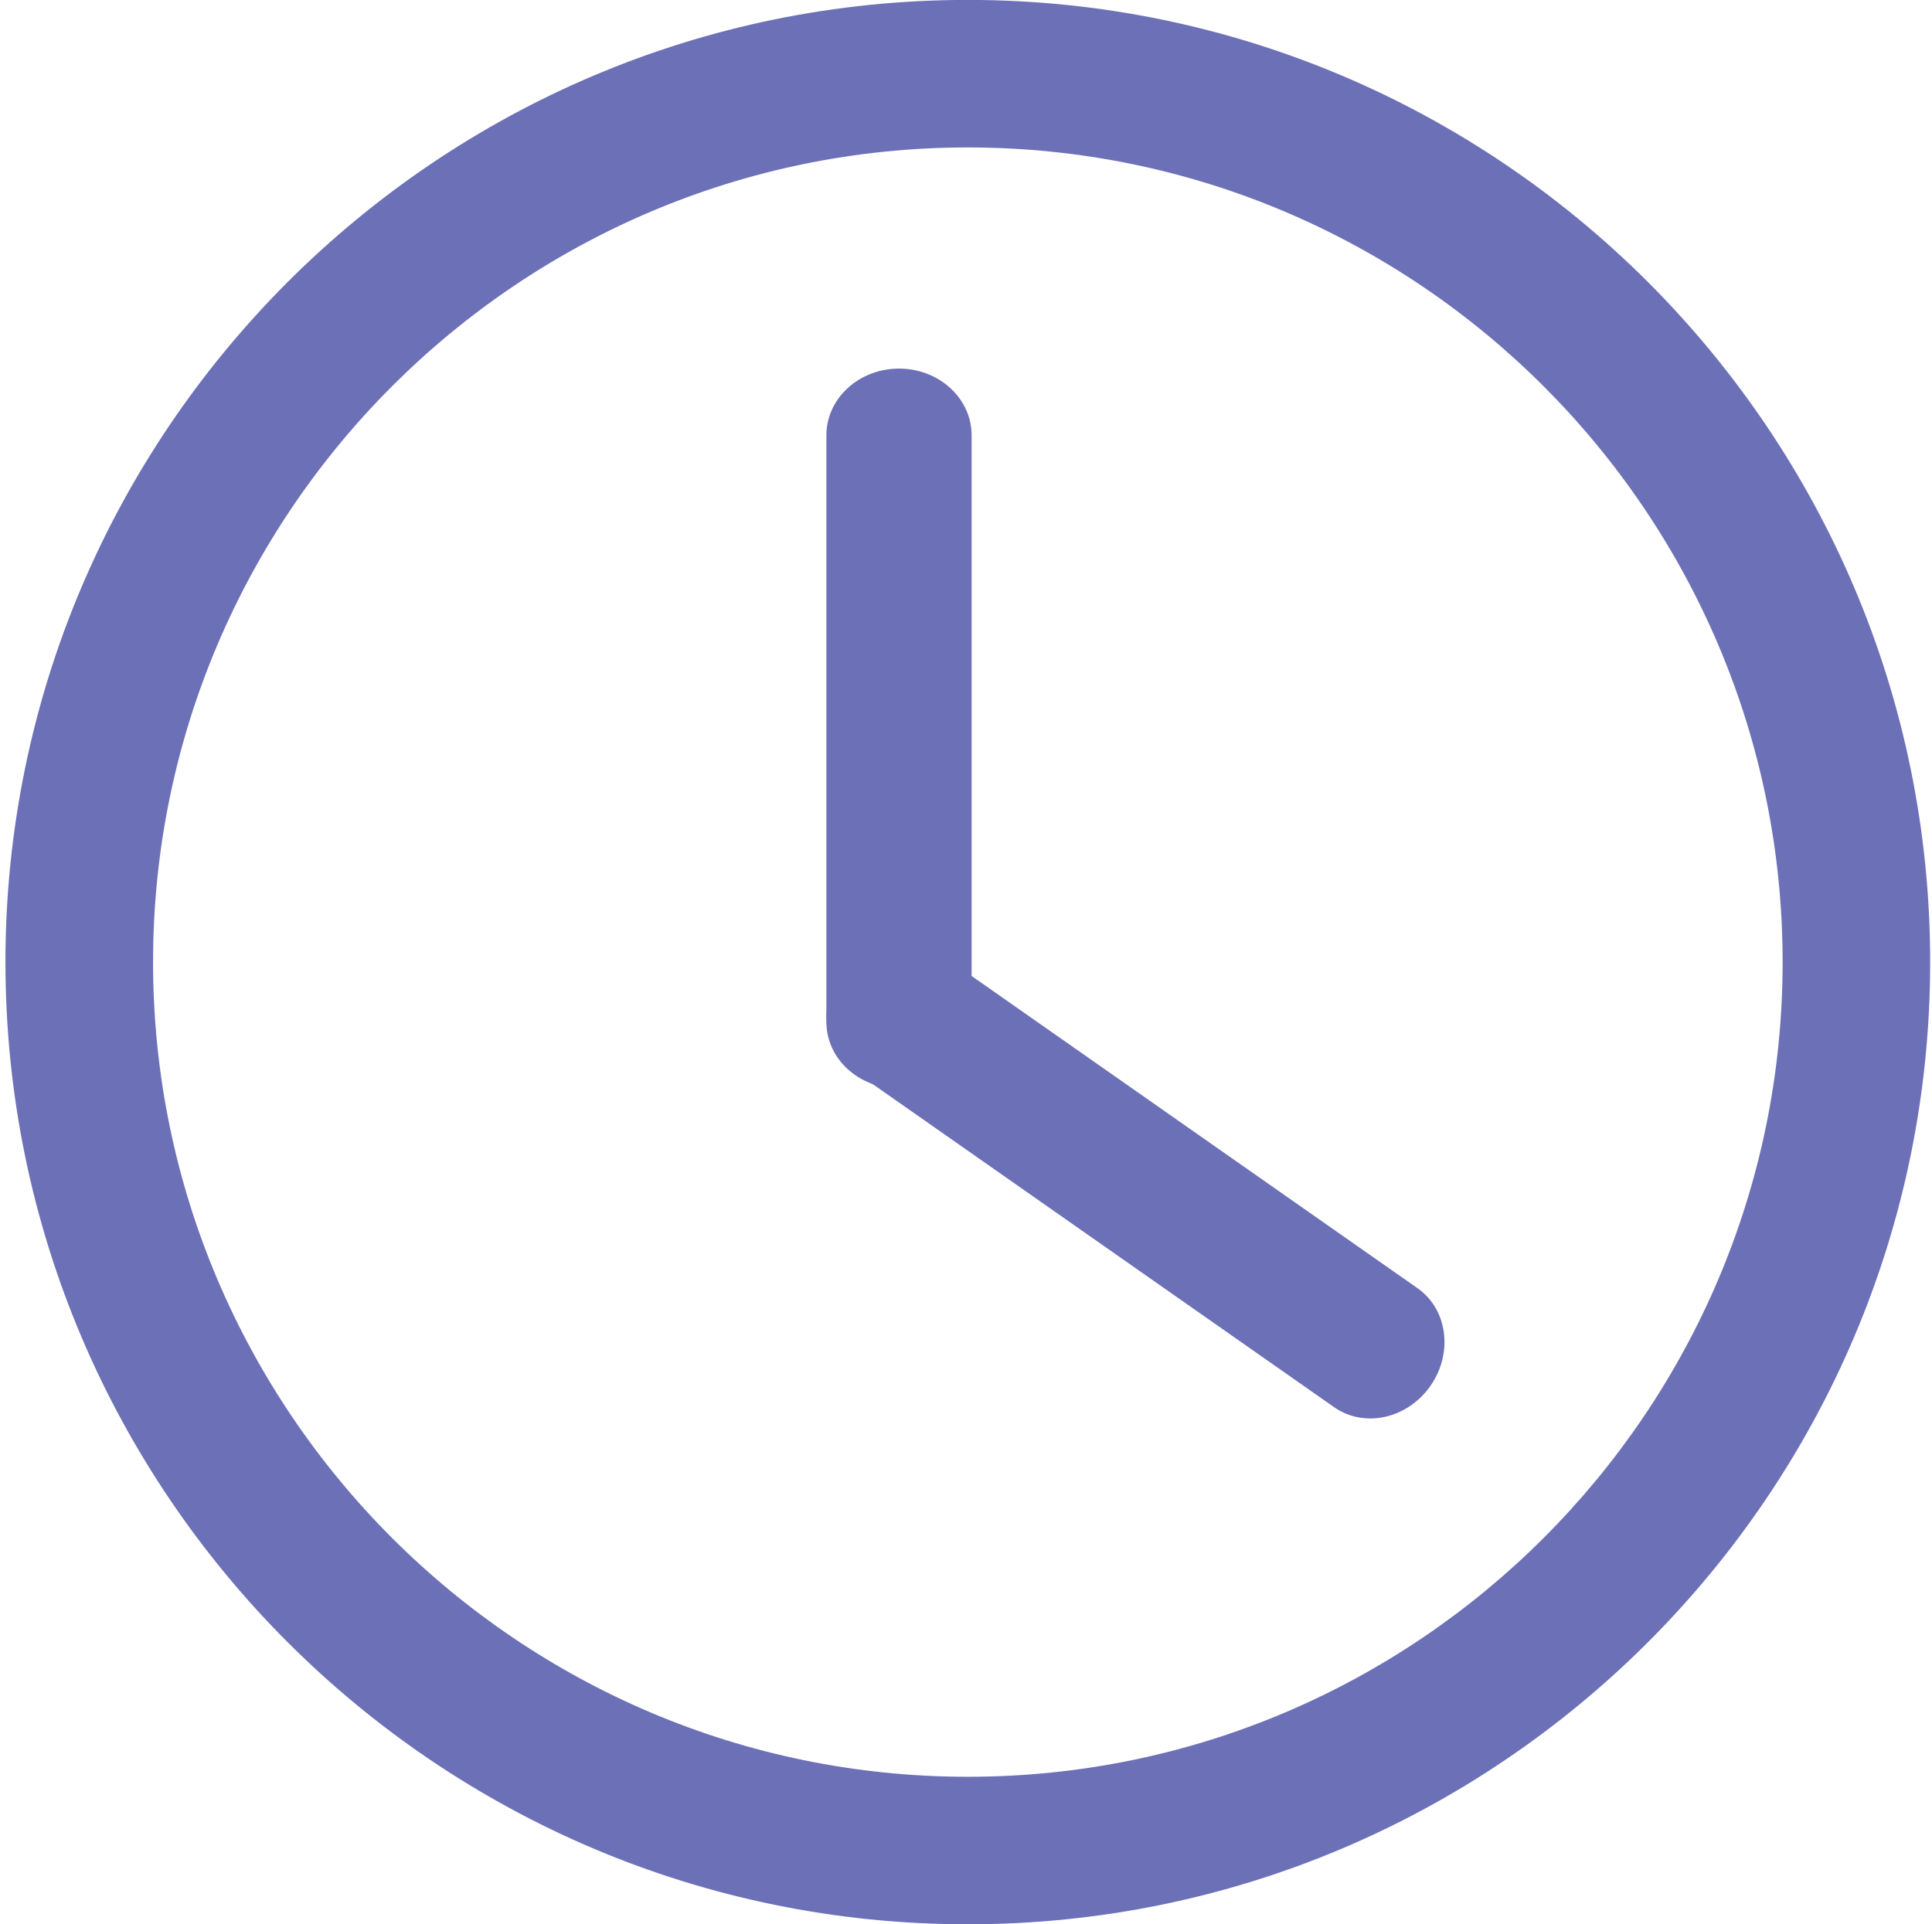<?xml version="1.0" standalone="no"?><!DOCTYPE svg PUBLIC "-//W3C//DTD SVG 1.1//EN" "http://www.w3.org/Graphics/SVG/1.1/DTD/svg11.dtd"><svg t="1720619552681" class="icon" viewBox="0 0 1028 1024" version="1.1" xmlns="http://www.w3.org/2000/svg" p-id="36214" xmlns:xlink="http://www.w3.org/1999/xlink" width="200.781" height="200"><path d="M514.939 1024.043C232.572 1024.043 2.897 794.367 2.897 512 2.897 229.676 232.615-0.043 514.939-0.043c282.367 0 512.085 229.718 512.085 512.043 0 282.367-229.676 512.043-512.085 512.043z m0-945.581C275.935 78.461 81.443 272.953 81.443 512c0 239.047 194.492 433.539 433.539 433.539 239.047 0 433.539-194.492 433.539-433.539 0-239.047-194.534-433.539-433.581-433.539z" fill="#6c70b7" p-id="36215"></path><path d="M516.984 543.904c0 19.594-17.294 35.397-38.634 35.397-21.298 0-38.634-15.803-38.634-35.397V231.593c0-19.551 17.336-35.44 38.634-35.44 21.34 0 38.634 15.888 38.634 35.44v312.311z" fill="#6c70b7" p-id="36216"></path><path d="M709.9 748.875c16.059 11.245 38.975 6.176 51.2-11.33 12.225-17.464 9.201-40.764-6.858-52.009l-255.83-179.157c-16.016-11.245-38.975-6.134-51.2 11.33-12.225 17.507-9.158 40.764 6.858 52.009l255.83 179.157z" fill="#6c70b7" p-id="36217"></path></svg>